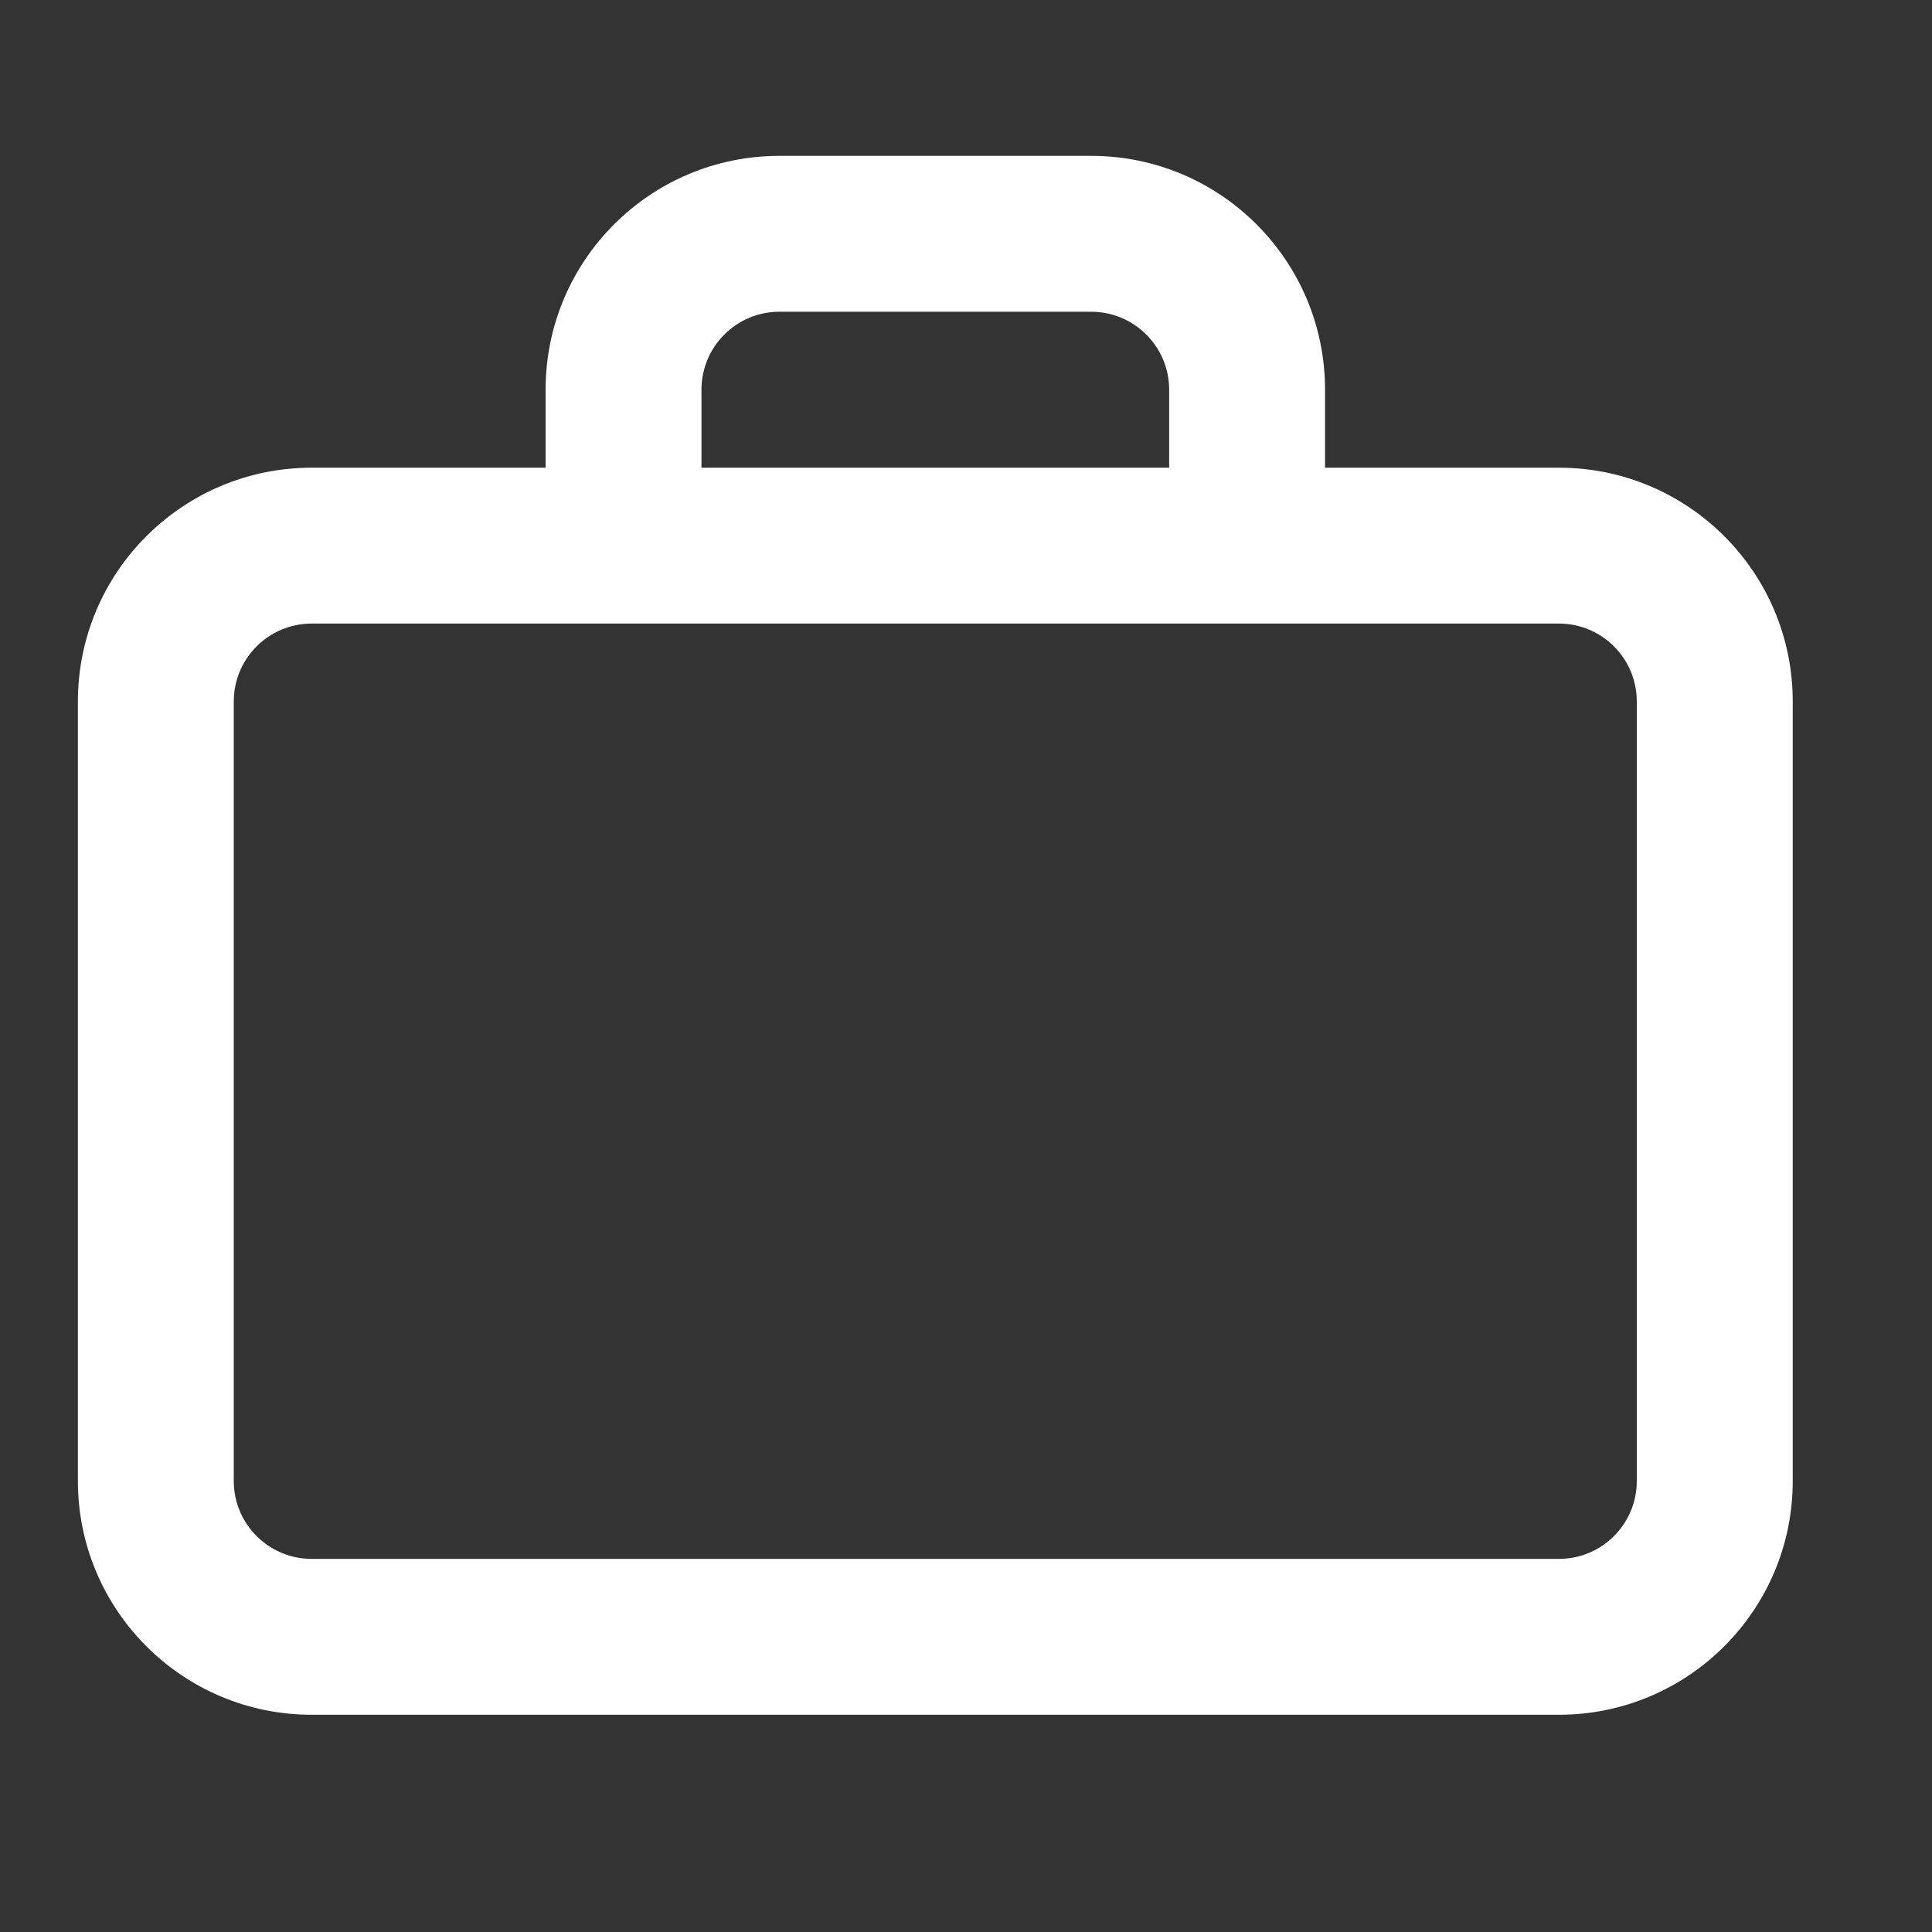 <svg width="25" height="25" viewBox="0 0 25 25" fill="none" xmlns="http://www.w3.org/2000/svg">
<rect x="0" y="0" width="25" height="25" fill="#333333" stroke="none"/>
<path fill-rule="evenodd" clip-rule="evenodd" d="M10.085 4.034C9.528 4.034 9.077 4.486 9.077 5.043V6.052H15.129V5.043C15.129 4.486 14.677 4.034 14.12 4.034H10.085ZM17.146 6.052V5.043C17.146 3.372 15.791 2.017 14.12 2.017H10.085C8.414 2.017 7.06 3.372 7.06 5.043V6.052H4.034C2.363 6.052 1.008 7.406 1.008 9.077V19.164C1.008 20.835 2.363 22.189 4.034 22.189H20.172C21.843 22.189 23.198 20.835 23.198 19.164V9.077C23.198 7.406 21.843 6.052 20.172 6.052H17.146ZM4.034 8.069C3.477 8.069 3.025 8.52 3.025 9.077V19.164C3.025 19.721 3.477 20.172 4.034 20.172H20.172C20.729 20.172 21.18 19.721 21.18 19.164V9.077C21.18 8.52 20.729 8.069 20.172 8.069H4.034Z" fill="white"/>
</svg>
